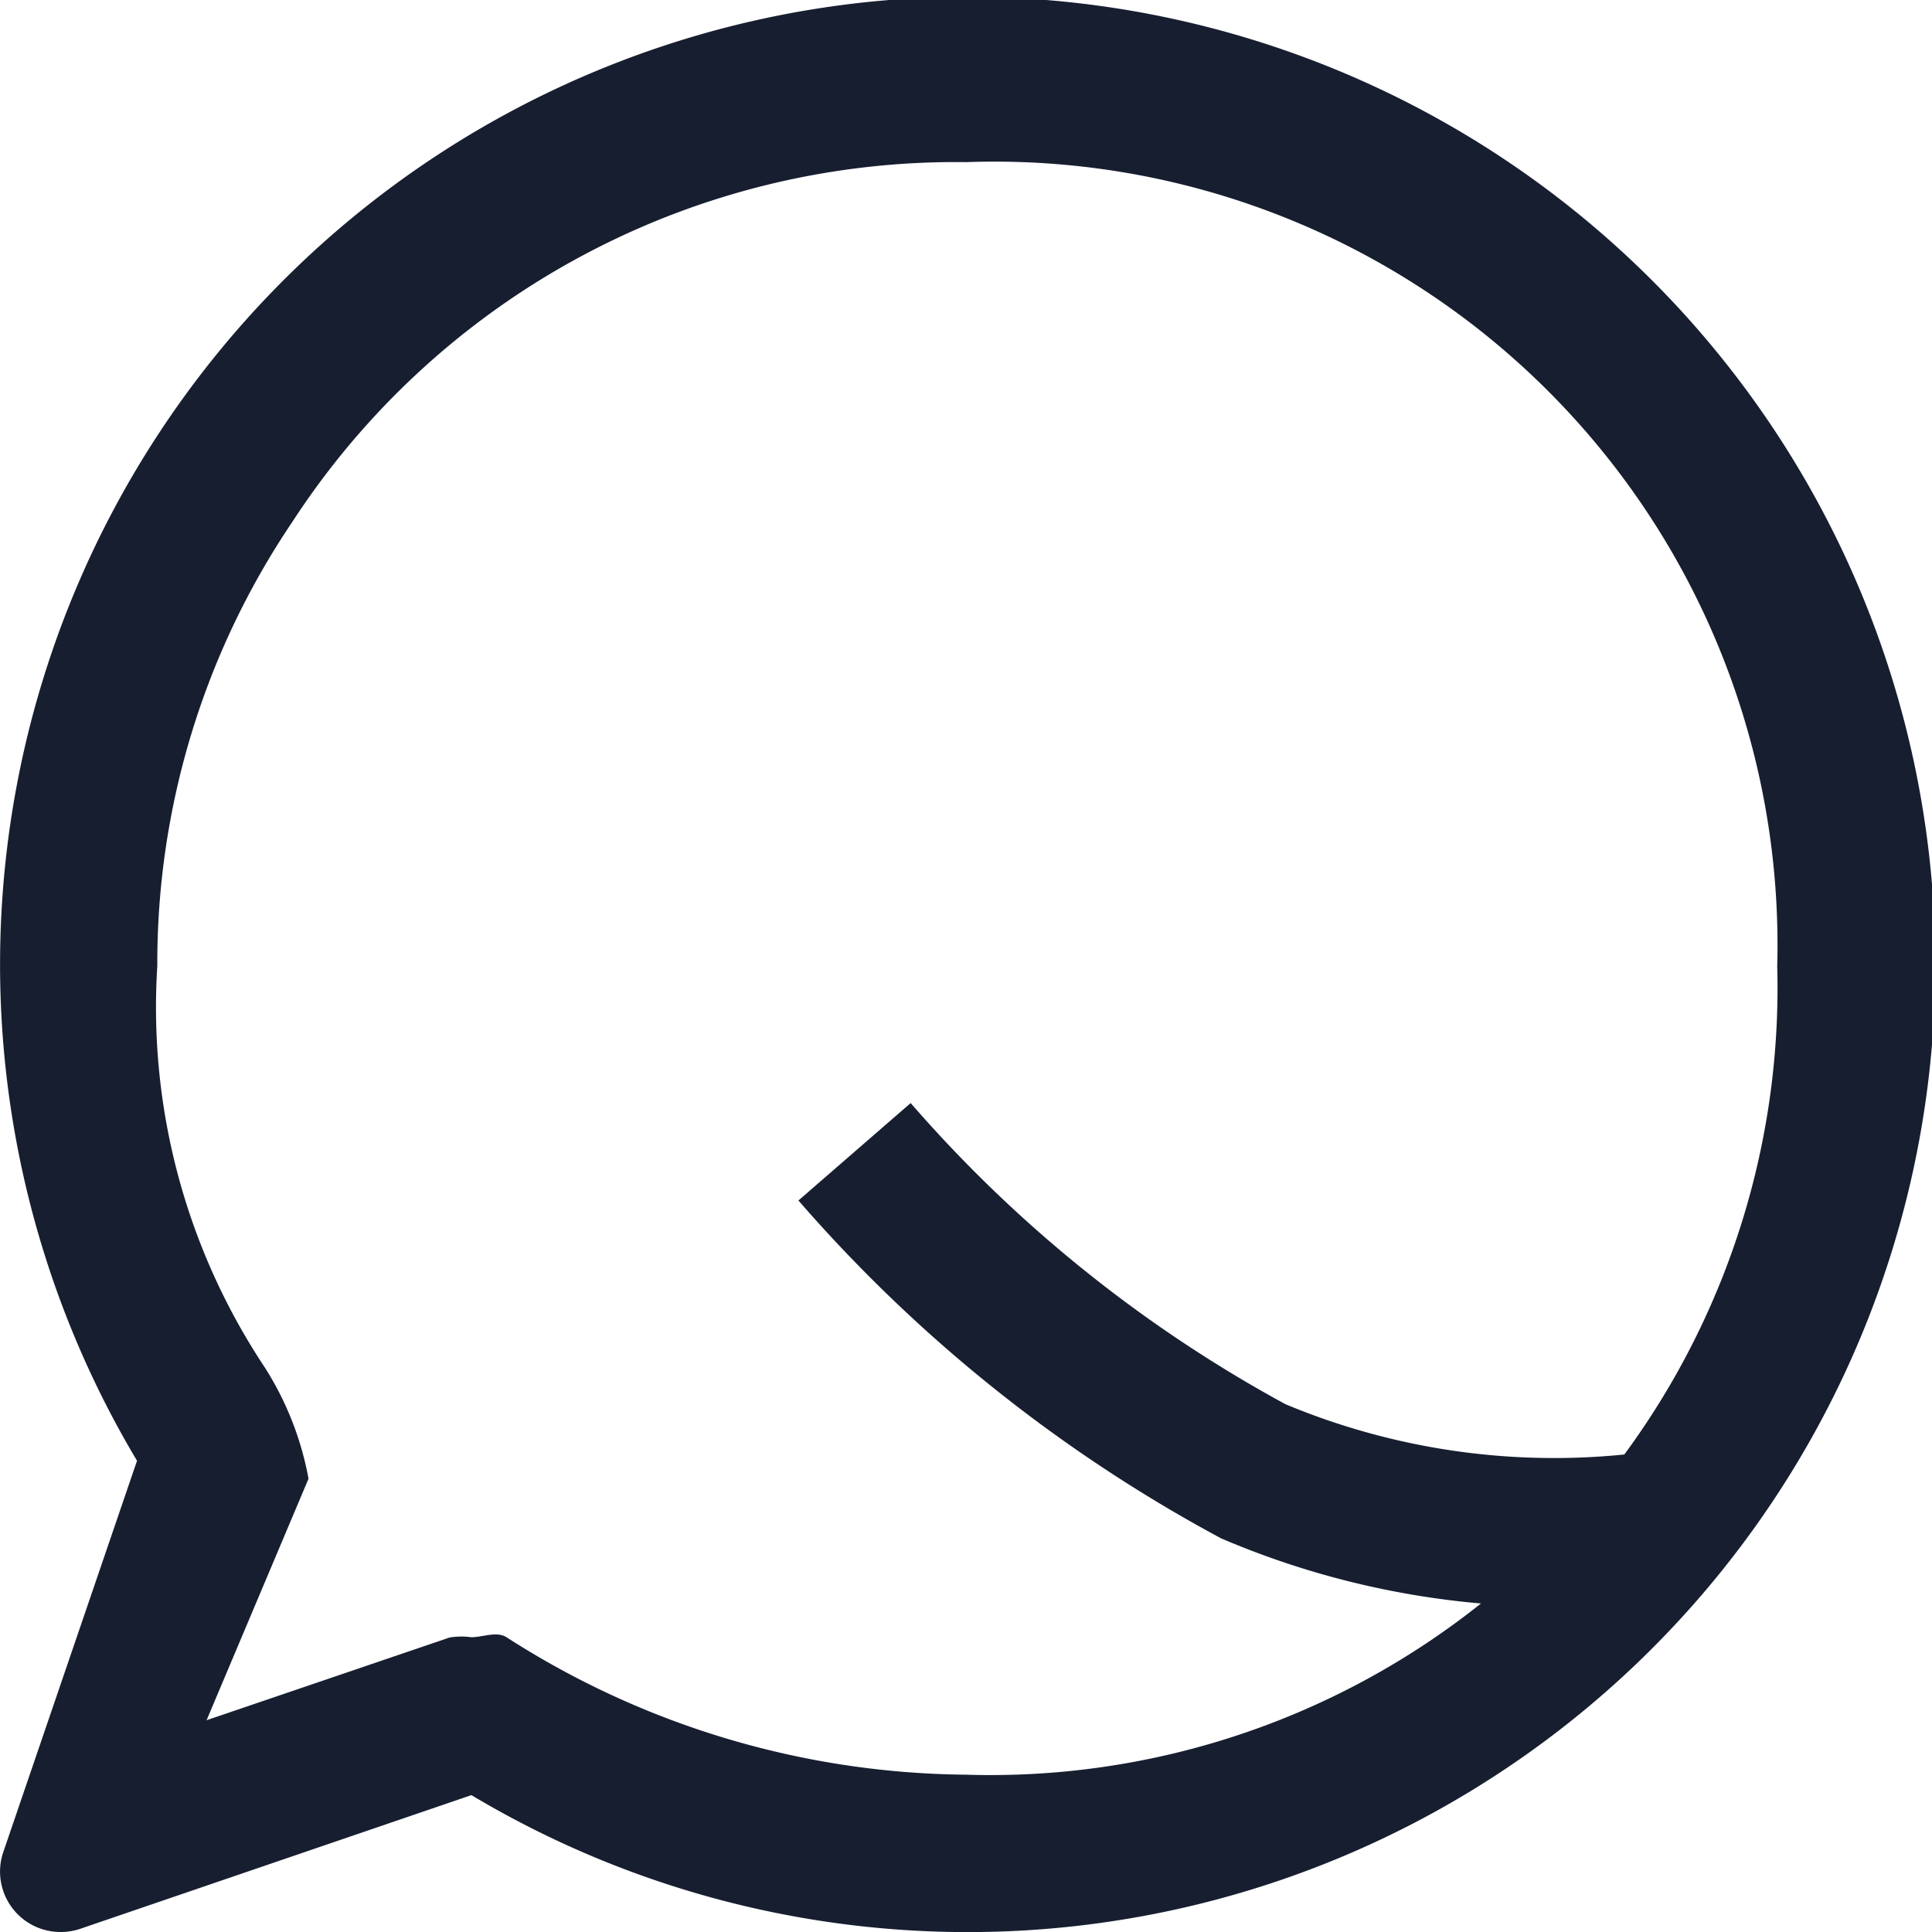 <svg xmlns="http://www.w3.org/2000/svg" width="26" height="26" viewBox="0 0 26 26">
  <g id="Group_11230" data-name="Group 11230" transform="translate(-1090 -11)">
    <path id="multimedia" d="M.813,26a.813.813,0,0,1-.769-1.075l1.8-5.267a13.022,13.022,0,1,1,4.5,4.5l-5.267,1.8A.812.812,0,0,1,.813,26Zm5.53-3.967c.153,0,.341-.084.473,0A11.606,11.606,0,0,0,13,23.883,10.593,10.593,0,0,0,23.917,13,10.54,10.54,0,0,0,13,2.182,10.648,10.648,0,0,0,3.933,7.025,10.605,10.605,0,0,0,2.117,13a8.754,8.754,0,0,0,1.445,5.4,4.193,4.193,0,0,1,.59,1.5l-1.372,3.25,3.27-1.113A.982.982,0,0,1,6.342,22.033Z" transform="translate(1090 11)" fill="#171e30"/>
    <path id="Path_8473" data-name="Path 8473" d="M0,0A19.172,19.172,0,0,0,5.366,4.3,10.387,10.387,0,0,0,11,5" transform="translate(1101.5 26.5)" fill="none" stroke="#171e30" stroke-width="2"/>
  </g>
</svg>
